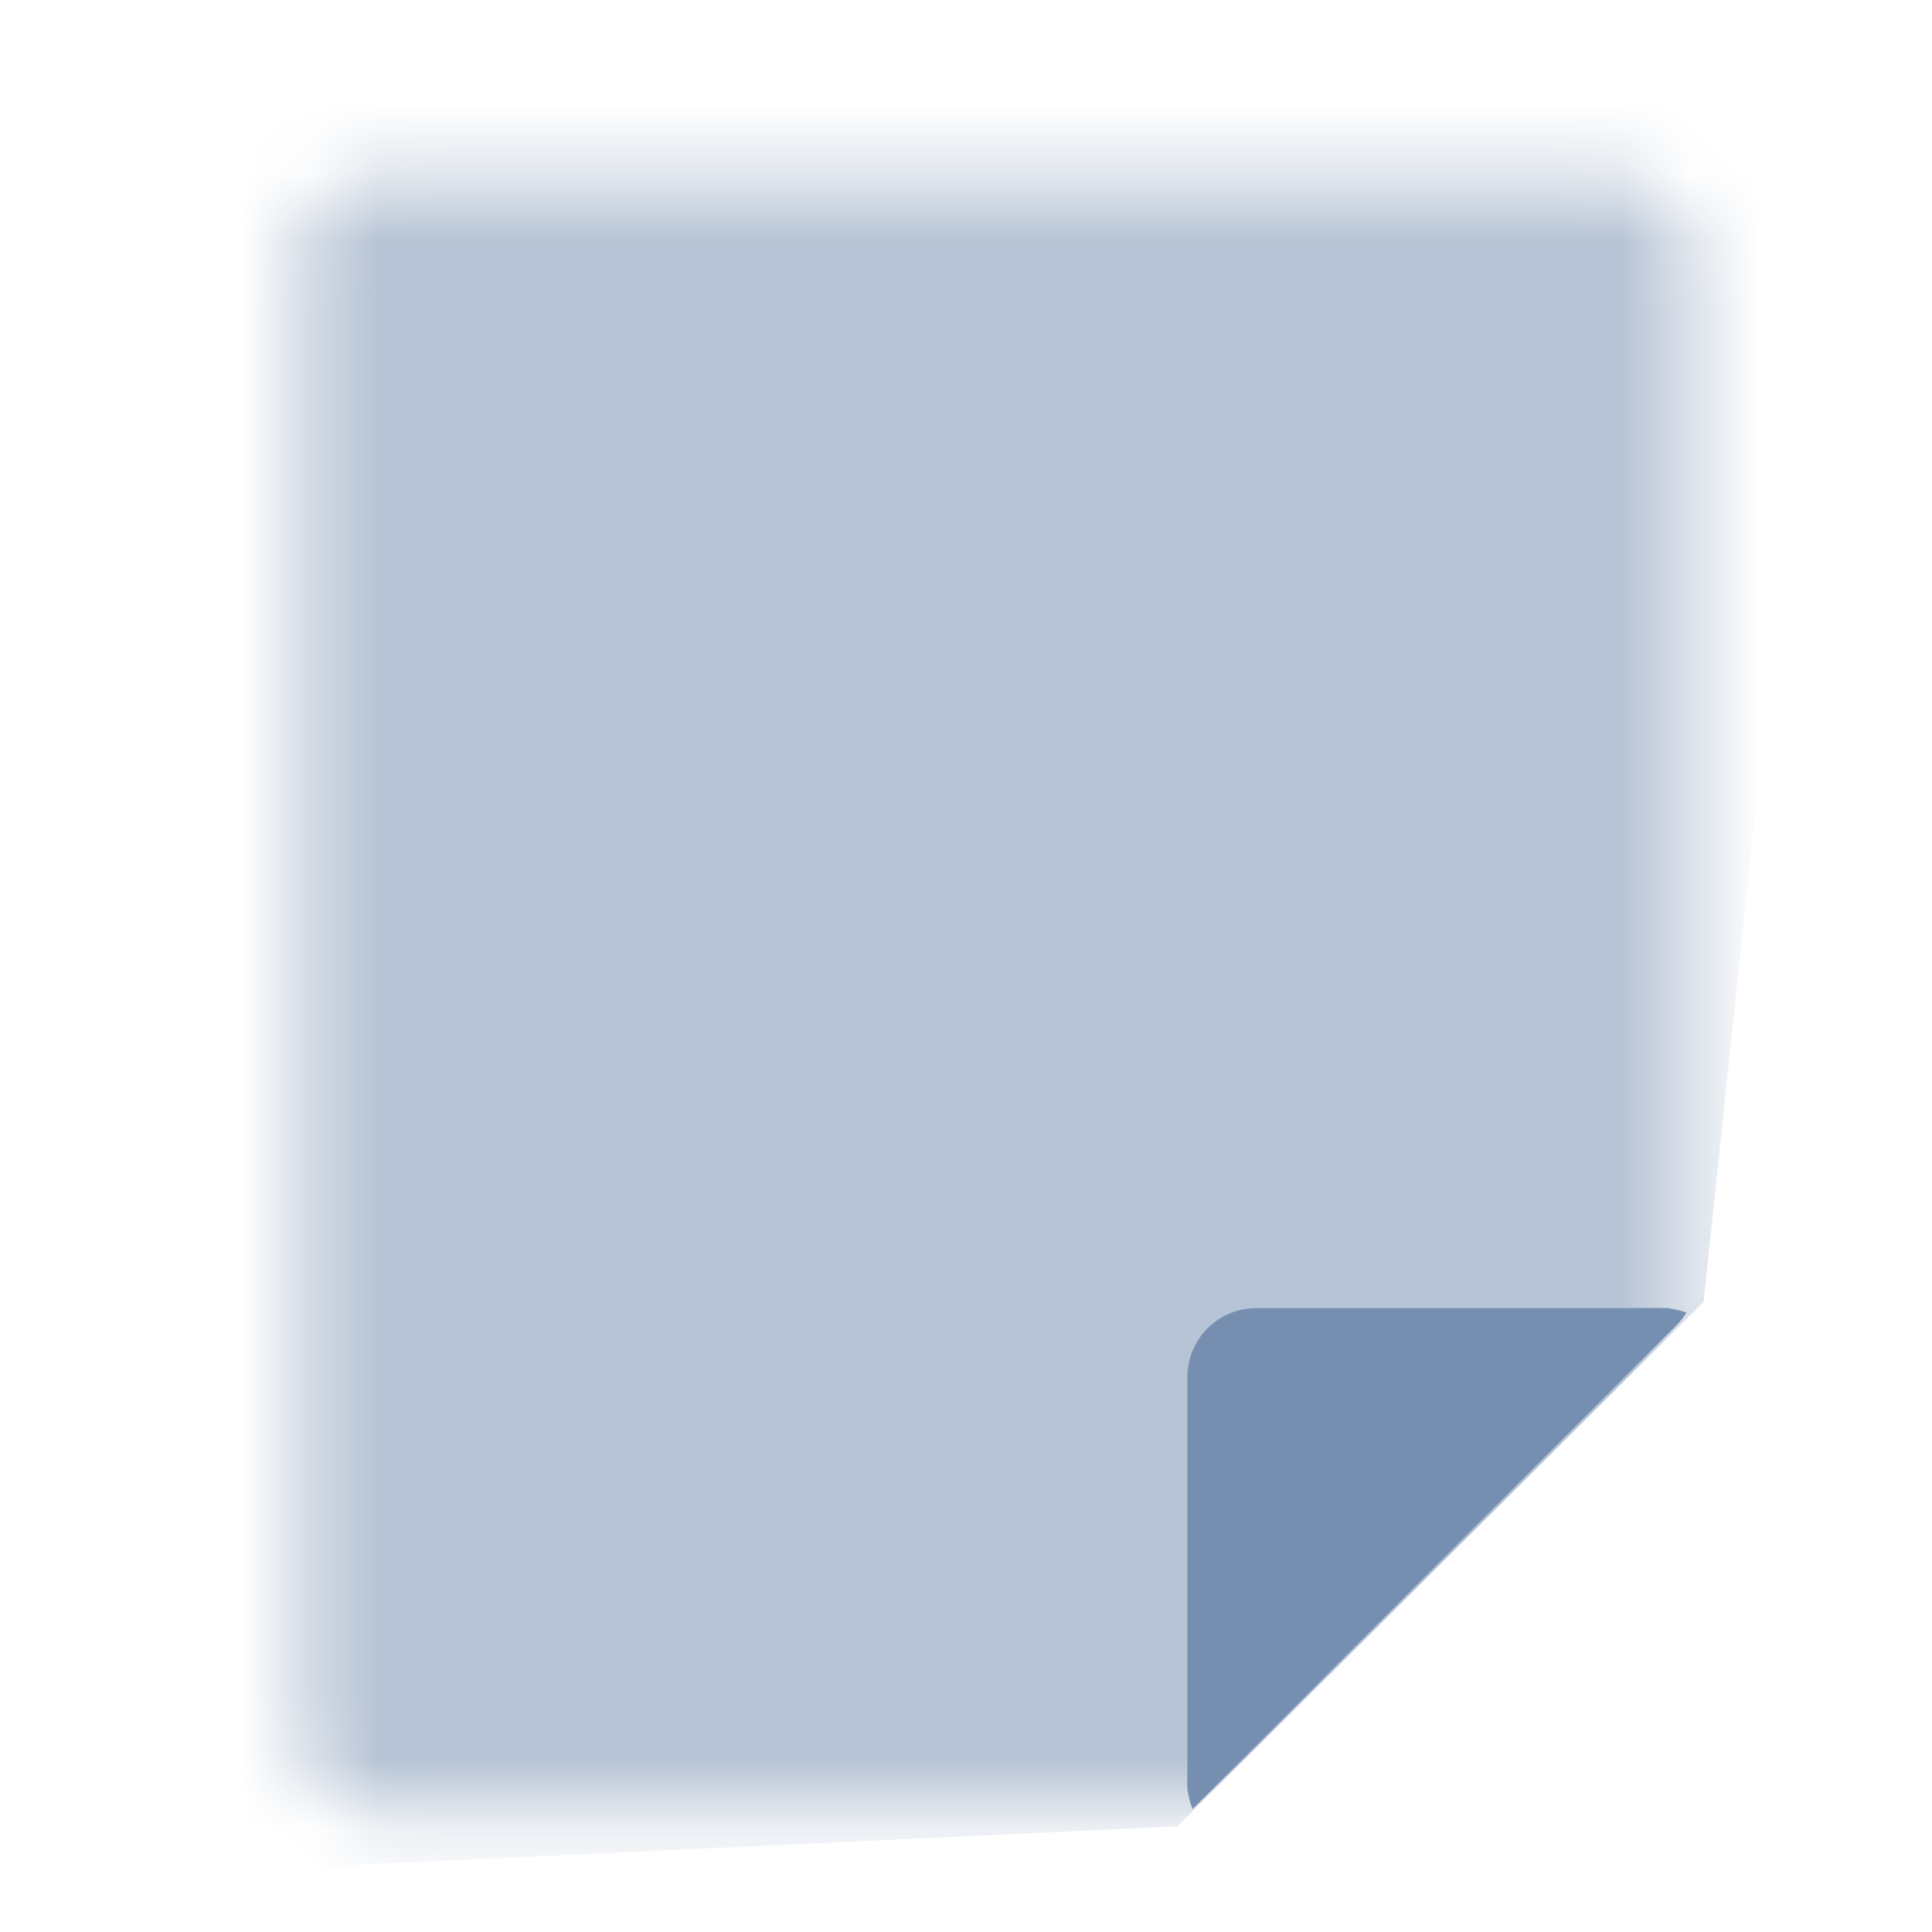 <svg width="28" height="28" viewBox="0 0 28 28" fill="none" xmlns="http://www.w3.org/2000/svg">
<path fill-rule="evenodd" clip-rule="evenodd" d="M17.208 20.125V25.958L24.208 18.958H18.375C18.065 18.958 17.768 19.081 17.55 19.3C17.331 19.518 17.208 19.815 17.208 20.125Z" fill="#1F67FD"/>
<mask id="mask0_267_8320" style="mask-type:alpha" maskUnits="userSpaceOnUse" x="4" y="2" width="21" height="25">
<rect x="4.375" y="2.625" width="20.125" height="23.625" rx="1" fill="#73BCFF"/>
</mask>
<g mask="url(#mask0_267_8320)">
<path d="M17.062 26.469L24.691 18.867L26.332 3.281L25.074 1.395L4.512 1.148L2.844 2.105L2.707 23.461L3.637 27.098L17.062 26.469Z" fill="#B7C4D5"/>
</g>
<path fill-rule="evenodd" clip-rule="evenodd" d="M24.442 19.024C24.402 19.089 24.354 19.149 24.299 19.205L17.285 26.218C17.235 26.1 17.208 25.97 17.208 25.833V19.958C17.208 19.406 17.656 18.958 18.208 18.958H24.083C24.209 18.958 24.331 18.982 24.442 19.024Z" fill="#768FB0"/>
</svg>

